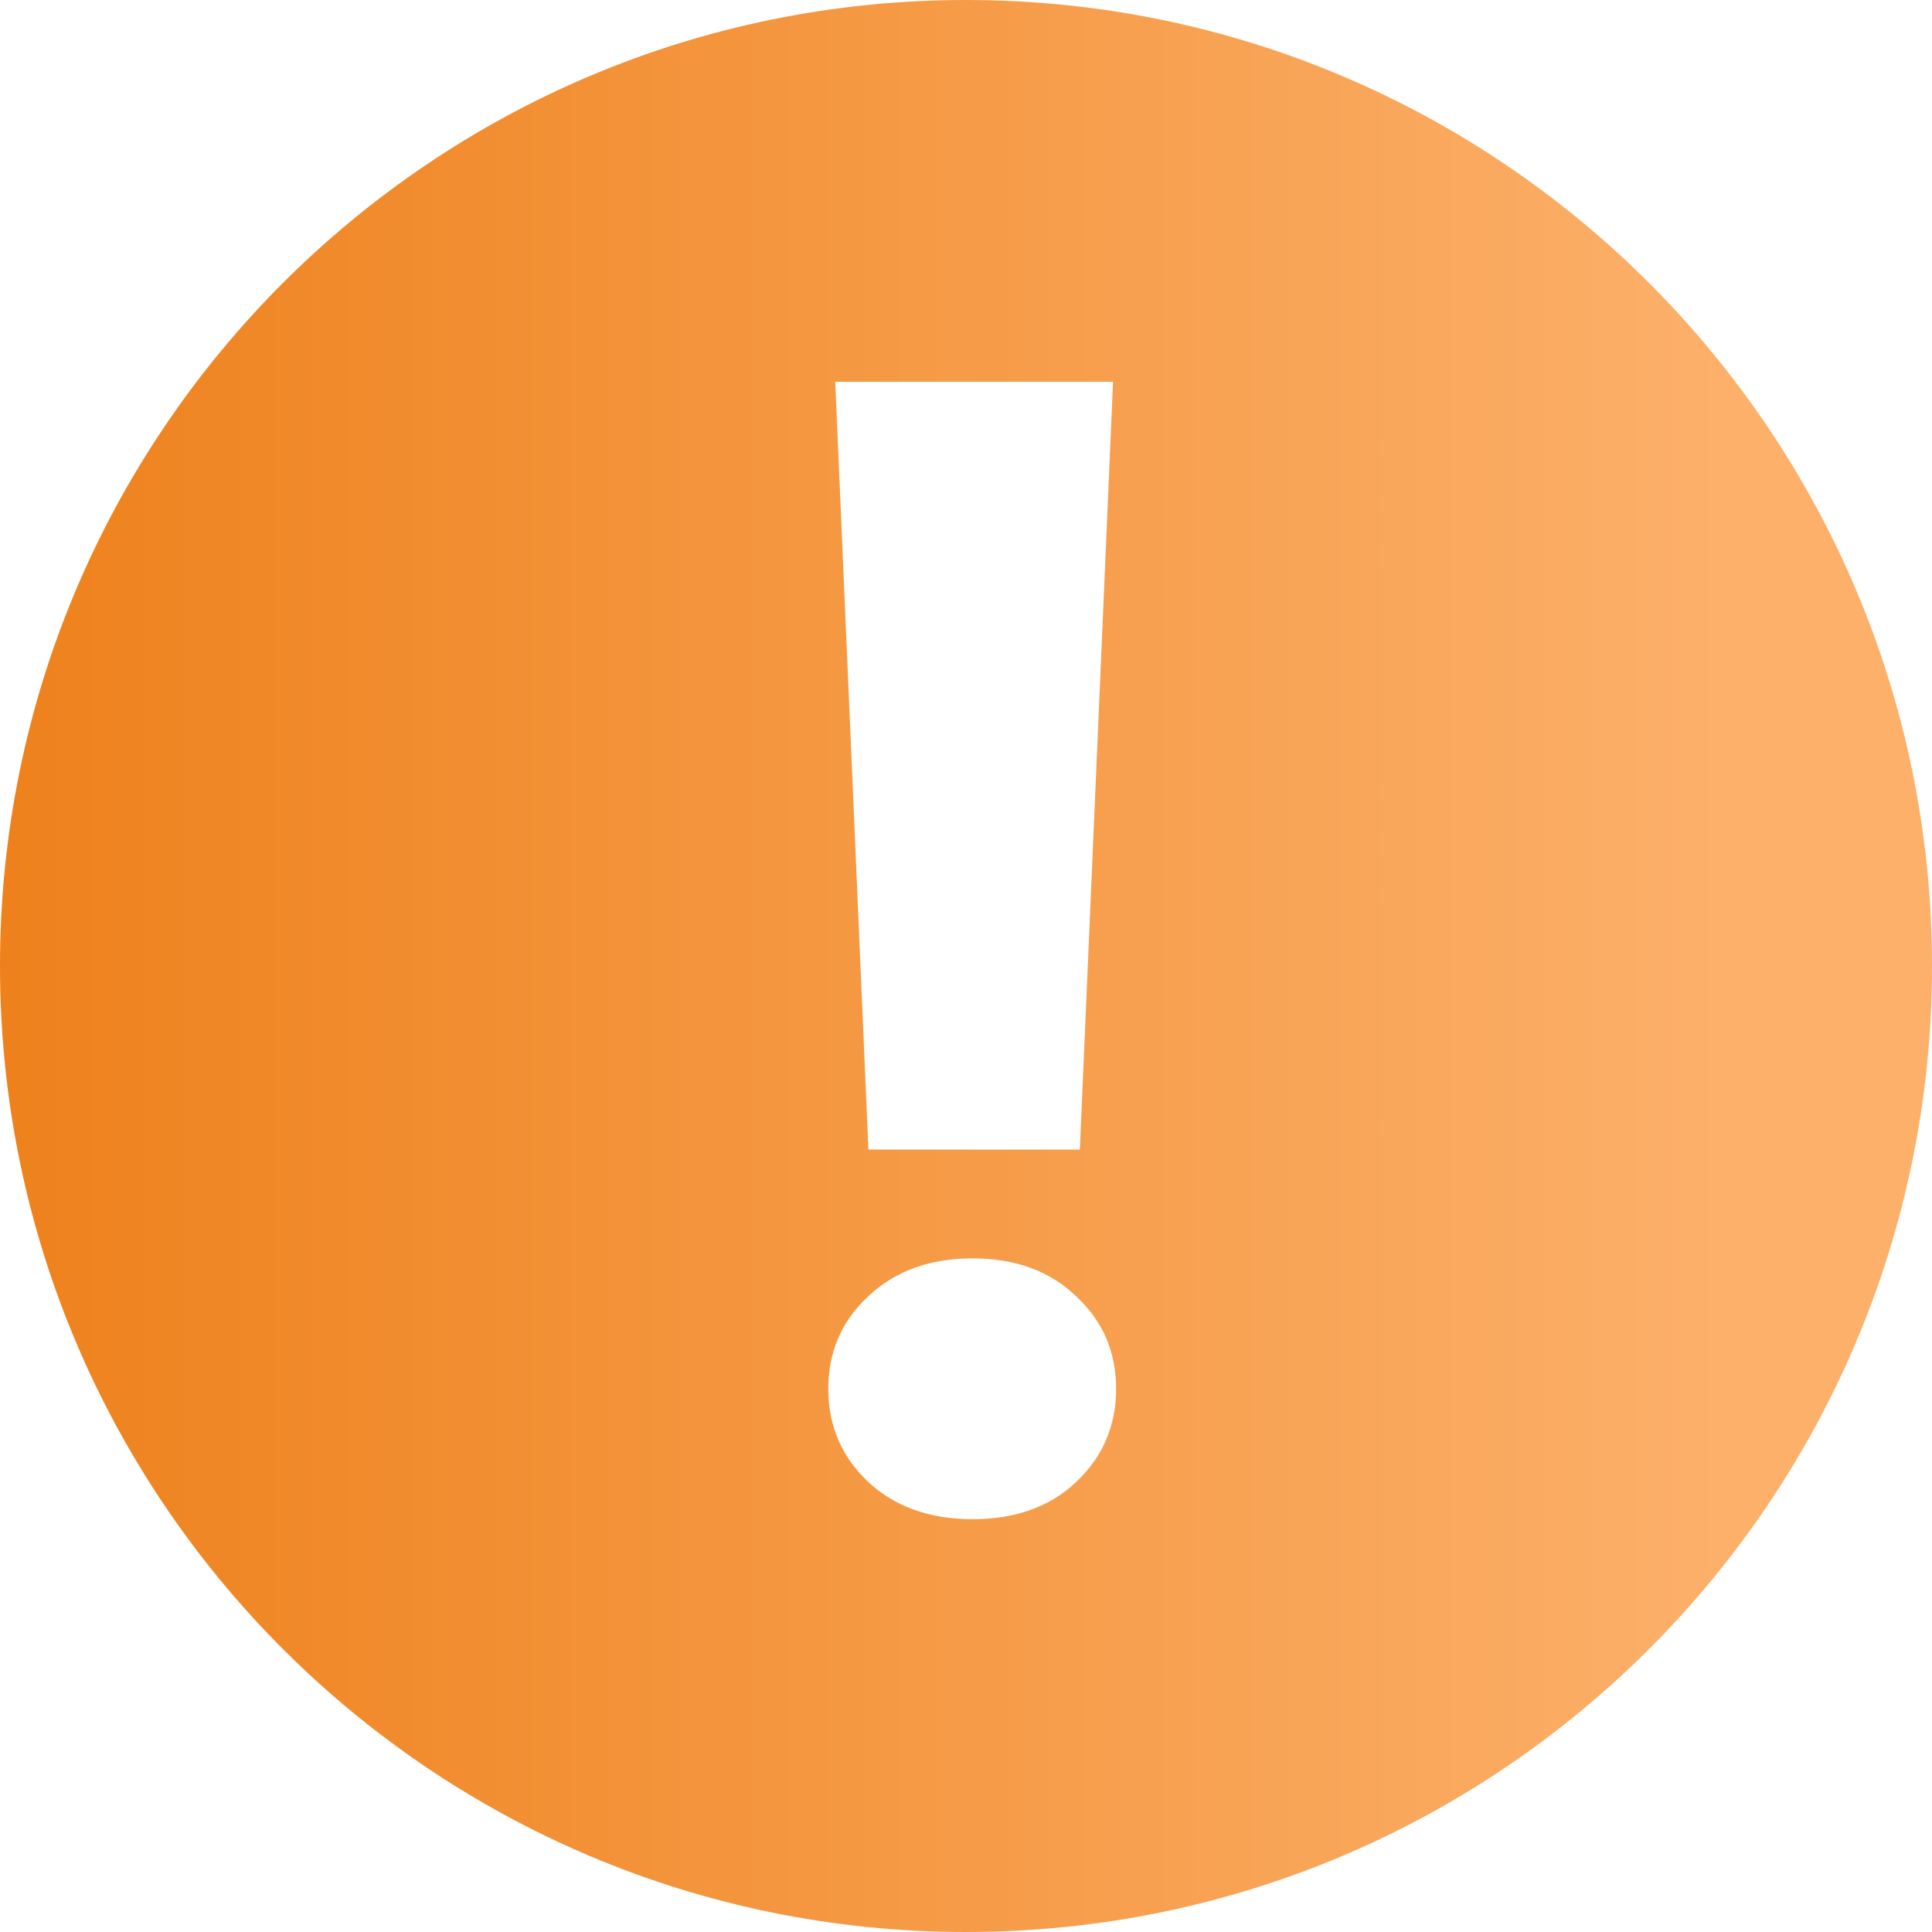 <svg width="100" height="100" viewBox="0 0 100 100" fill="none" xmlns="http://www.w3.org/2000/svg">
<path fill-rule="evenodd" clip-rule="evenodd" d="M100 50C100 77.614 77.614 100 50 100C22.386 100 0 77.614 0 50C0 22.386 22.386 0 50 0C77.614 0 100 22.386 100 50ZM57.611 19.76L55.893 59.501H44.949L43.232 19.76H57.611ZM44.949 67.09C43.565 68.368 42.872 69.966 42.872 71.883C42.872 73.8 43.565 75.411 44.949 76.716C46.334 77.994 48.131 78.633 50.341 78.633C52.551 78.633 54.336 77.994 55.694 76.716C57.078 75.411 57.77 73.8 57.77 71.883C57.77 69.966 57.078 68.368 55.694 67.09C54.336 65.785 52.551 65.133 50.341 65.133C48.131 65.133 46.334 65.785 44.949 67.09Z" fill="url(#paint0_linear_231_18)"/>
<defs>
<linearGradient id="paint0_linear_231_18" x1="0" y1="50" x2="89.407" y2="50" gradientUnits="userSpaceOnUse">
<stop stop-color="#EE811C"/>
<stop offset="1" stop-color="#FCB06A"/>
</linearGradient>
</defs>
</svg>
